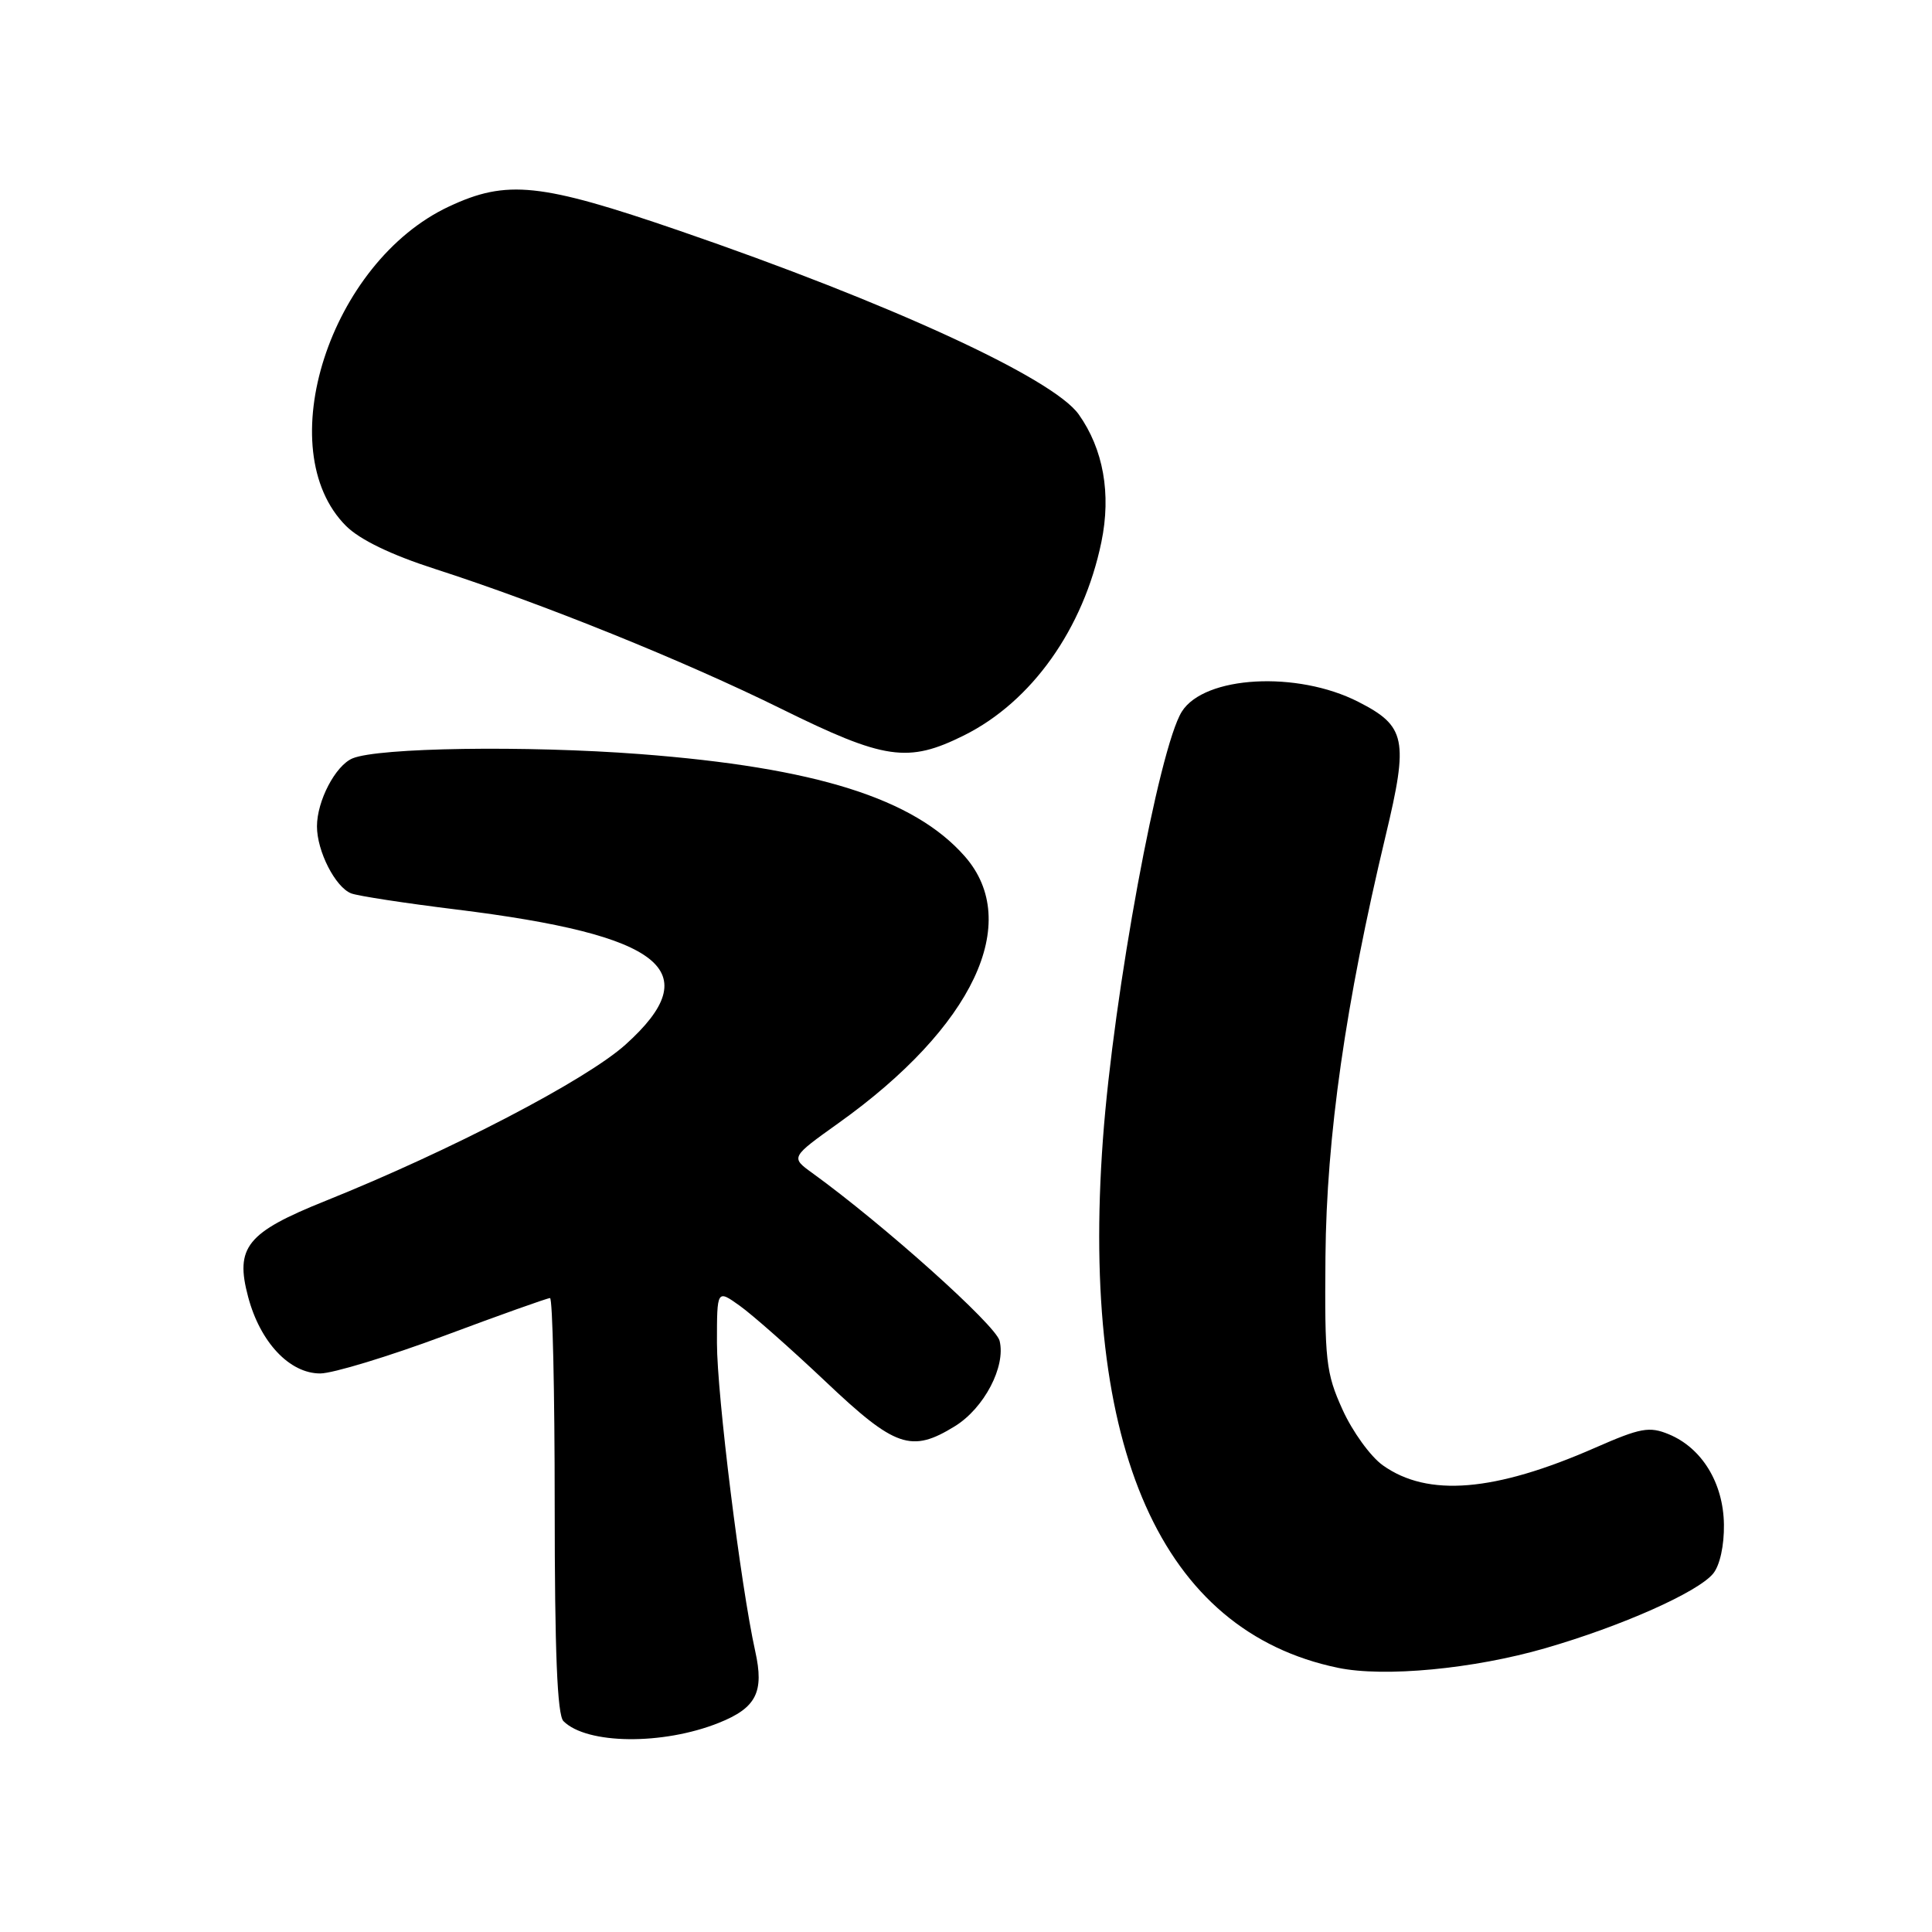 <?xml version="1.0" encoding="UTF-8" standalone="no"?>
<!DOCTYPE svg PUBLIC "-//W3C//DTD SVG 1.1//EN" "http://www.w3.org/Graphics/SVG/1.1/DTD/svg11.dtd" >
<svg xmlns="http://www.w3.org/2000/svg" xmlns:xlink="http://www.w3.org/1999/xlink" version="1.1" viewBox="0 0 256 256">
 <g >
 <path fill="currentColor"
d=" M 95.24 228.29 C 100.22 226.30 101.28 224.21 100.07 218.79 C 98.14 210.08 95.00 184.80 95.00 177.94 C 95.00 170.86 95.00 170.86 98.02 173.02 C 99.68 174.20 104.81 178.73 109.41 183.08 C 118.62 191.81 120.76 192.54 126.53 188.98 C 130.41 186.58 133.30 181.06 132.45 177.66 C 131.93 175.57 117.11 162.29 107.62 155.42 C 104.76 153.35 104.76 153.35 111.13 148.80 C 128.96 136.07 135.51 122.21 127.84 113.47 C 121.10 105.80 108.10 101.70 84.81 99.92 C 69.71 98.77 50.13 99.06 46.71 100.49 C 44.45 101.44 42.00 106.12 42.00 109.50 C 42.00 112.80 44.44 117.57 46.54 118.38 C 47.43 118.72 53.69 119.68 60.44 120.51 C 87.89 123.90 93.79 128.61 82.88 138.42 C 77.65 143.12 59.68 152.48 43.11 159.13 C 32.68 163.32 31.12 165.26 32.88 171.85 C 34.48 177.87 38.38 182.00 42.44 181.99 C 44.12 181.98 51.52 179.73 58.88 176.99 C 66.24 174.24 72.54 172.00 72.88 172.00 C 73.22 172.00 73.50 184.35 73.50 199.45 C 73.50 218.91 73.84 227.24 74.66 228.06 C 77.75 231.15 87.81 231.26 95.24 228.29 Z  M 204.78 218.39 C 214.87 215.47 224.97 210.98 227.00 208.51 C 227.89 207.43 228.47 204.79 228.43 202.00 C 228.35 196.50 225.52 191.87 221.13 190.05 C 218.54 188.98 217.39 189.19 211.35 191.84 C 198.04 197.68 189.19 198.41 183.23 194.16 C 181.60 193.00 179.20 189.68 177.89 186.78 C 175.69 181.92 175.51 180.32 175.63 166.50 C 175.77 150.58 178.28 133.01 183.61 110.71 C 186.66 97.98 186.30 96.21 179.97 92.99 C 171.88 88.86 159.59 89.54 156.60 94.29 C 153.55 99.14 147.55 131.64 146.14 151.00 C 143.15 191.98 153.88 216.12 177.27 220.99 C 183.40 222.27 195.25 221.15 204.78 218.39 Z  M 127.74 97.44 C 136.71 92.97 143.56 83.33 145.94 71.82 C 147.26 65.43 146.20 59.50 142.93 54.90 C 139.50 50.09 117.82 40.12 90.02 30.57 C 71.60 24.24 67.17 23.77 59.50 27.36 C 43.71 34.74 35.71 59.57 45.86 69.70 C 47.68 71.51 51.81 73.51 57.58 75.37 C 71.88 79.98 90.57 87.53 103.50 93.91 C 117.23 100.69 120.31 101.14 127.74 97.44 Z "/>
</g>
</svg>
